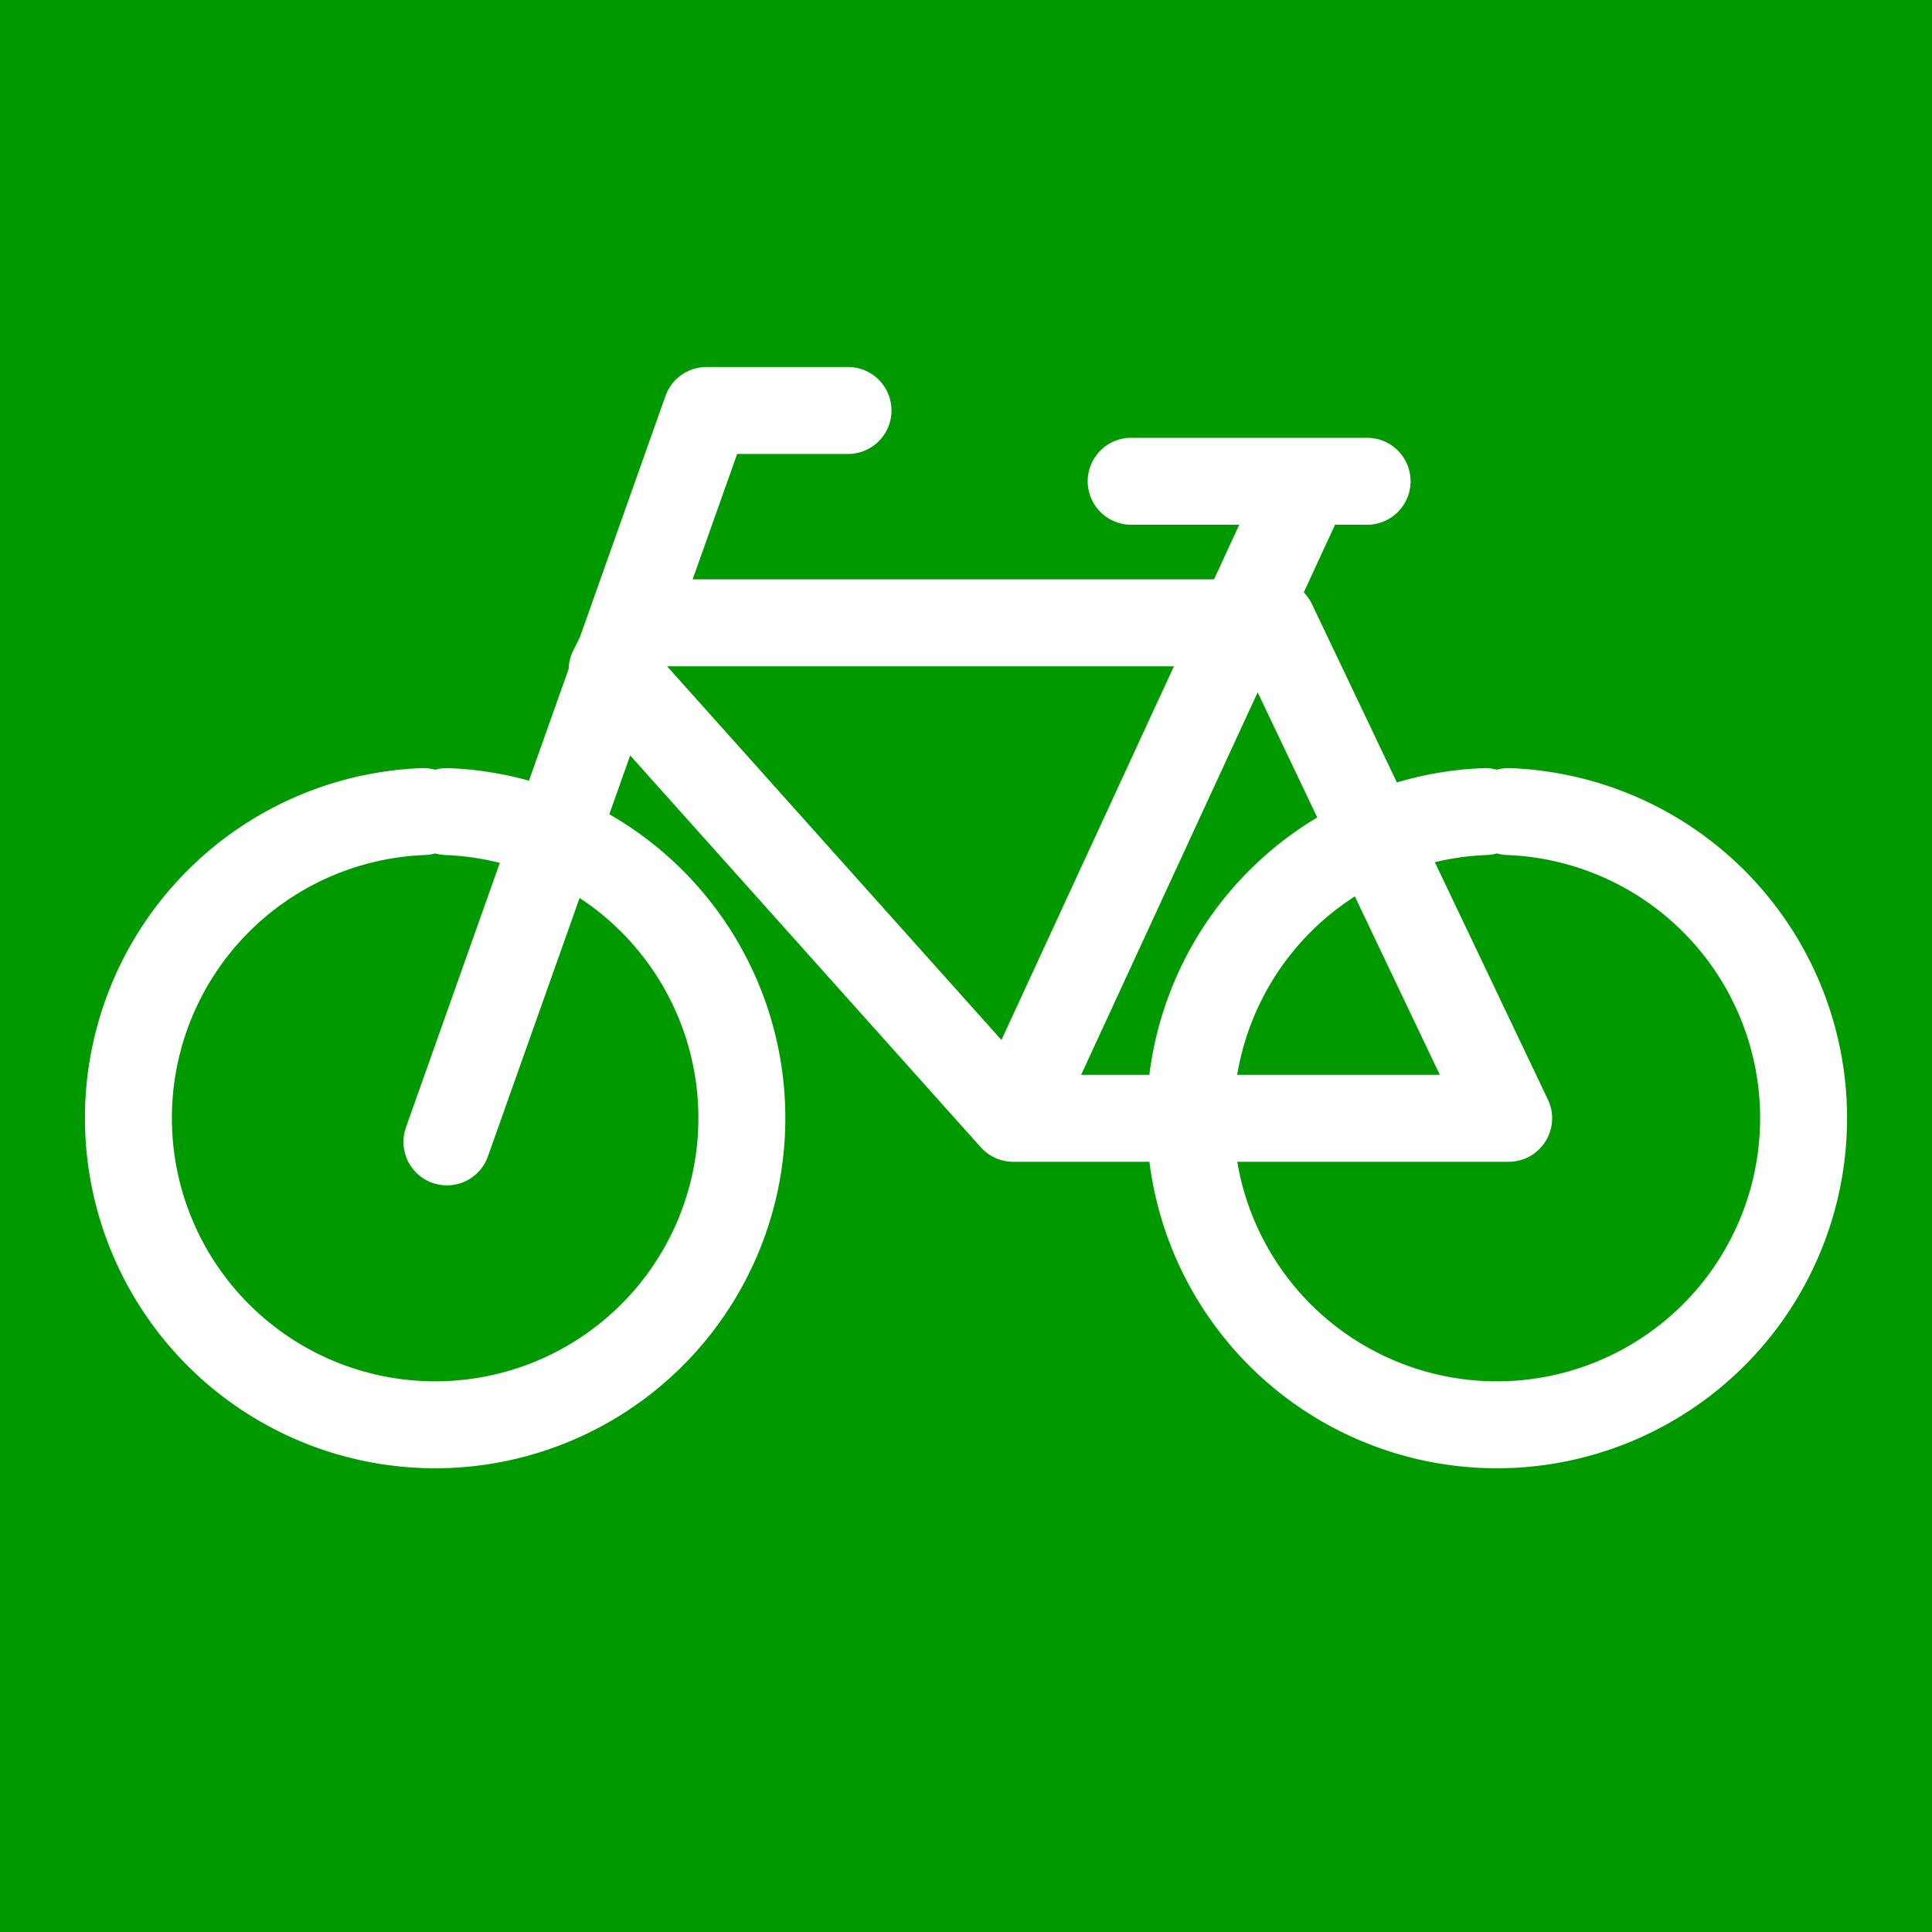 <?xml version="1.0" encoding="UTF-8" standalone="no"?>
<svg
   width="100"
   height="100"
   fill="#0E518D"
   stroke="#FFF"
   version="1.1"
   id="svg2"
   sodipodi:docname="favicon.svg"
   inkscape:version="1.4.2 (ebf0e940d0, 2025-05-08)"
   xmlns:inkscape="http://www.inkscape.org/namespaces/inkscape"
   xmlns:sodipodi="http://sodipodi.sourceforge.net/DTD/sodipodi-0.dtd"
   xmlns="http://www.w3.org/2000/svg"
   xmlns:svg="http://www.w3.org/2000/svg">
  <rect width="100%" height="100%" fill="#333333" stroke="none"/>
  <defs
     id="defs2" />
  <sodipodi:namedview
     id="namedview2"
     pagecolor="#ffffff"
     bordercolor="#000000"
     borderopacity="0.25"
     inkscape:showpageshadow="2"
     inkscape:pageopacity="0.0"
     inkscape:pagecheckerboard="0"
     inkscape:deskcolor="#d1d1d1"
     inkscape:zoom="8.02"
     inkscape:cx="50"
     inkscape:cy="50"
     inkscape:window-width="1920"
     inkscape:window-height="1014"
     inkscape:window-x="0"
     inkscape:window-y="0"
     inkscape:window-maximized="1"
     inkscape:current-layer="svg2" />
  <rect
     style="fill:#009900;fill-opacity:1;stroke-width:0;stroke-dasharray:none"
     id="rect2"
     width="100"
     height="100"
     x="0"
     y="0" />
  <path
     fill="none"
     stroke-width="4.152"
     stroke-linecap="round"
     stroke-linejoin="round"
     d="M 67.097,26.131 52.442,57.883 31.682,34.68 32.903,32.238 H 65.876 L 78.088,57.883 H 52.442 m -29.309,1.221 13.433,-37.858 h 7.327 M 58.549,24.91 H 70.761 M 21.912,42.007 a 15.876,15.876 0 1 0 1.221,0 m 53.734,0 a 15.876,15.876 0 1 0 1.221,0"
     id="path2"
     style="stroke-width:4.5;stroke-dasharray:none" />
</svg>
